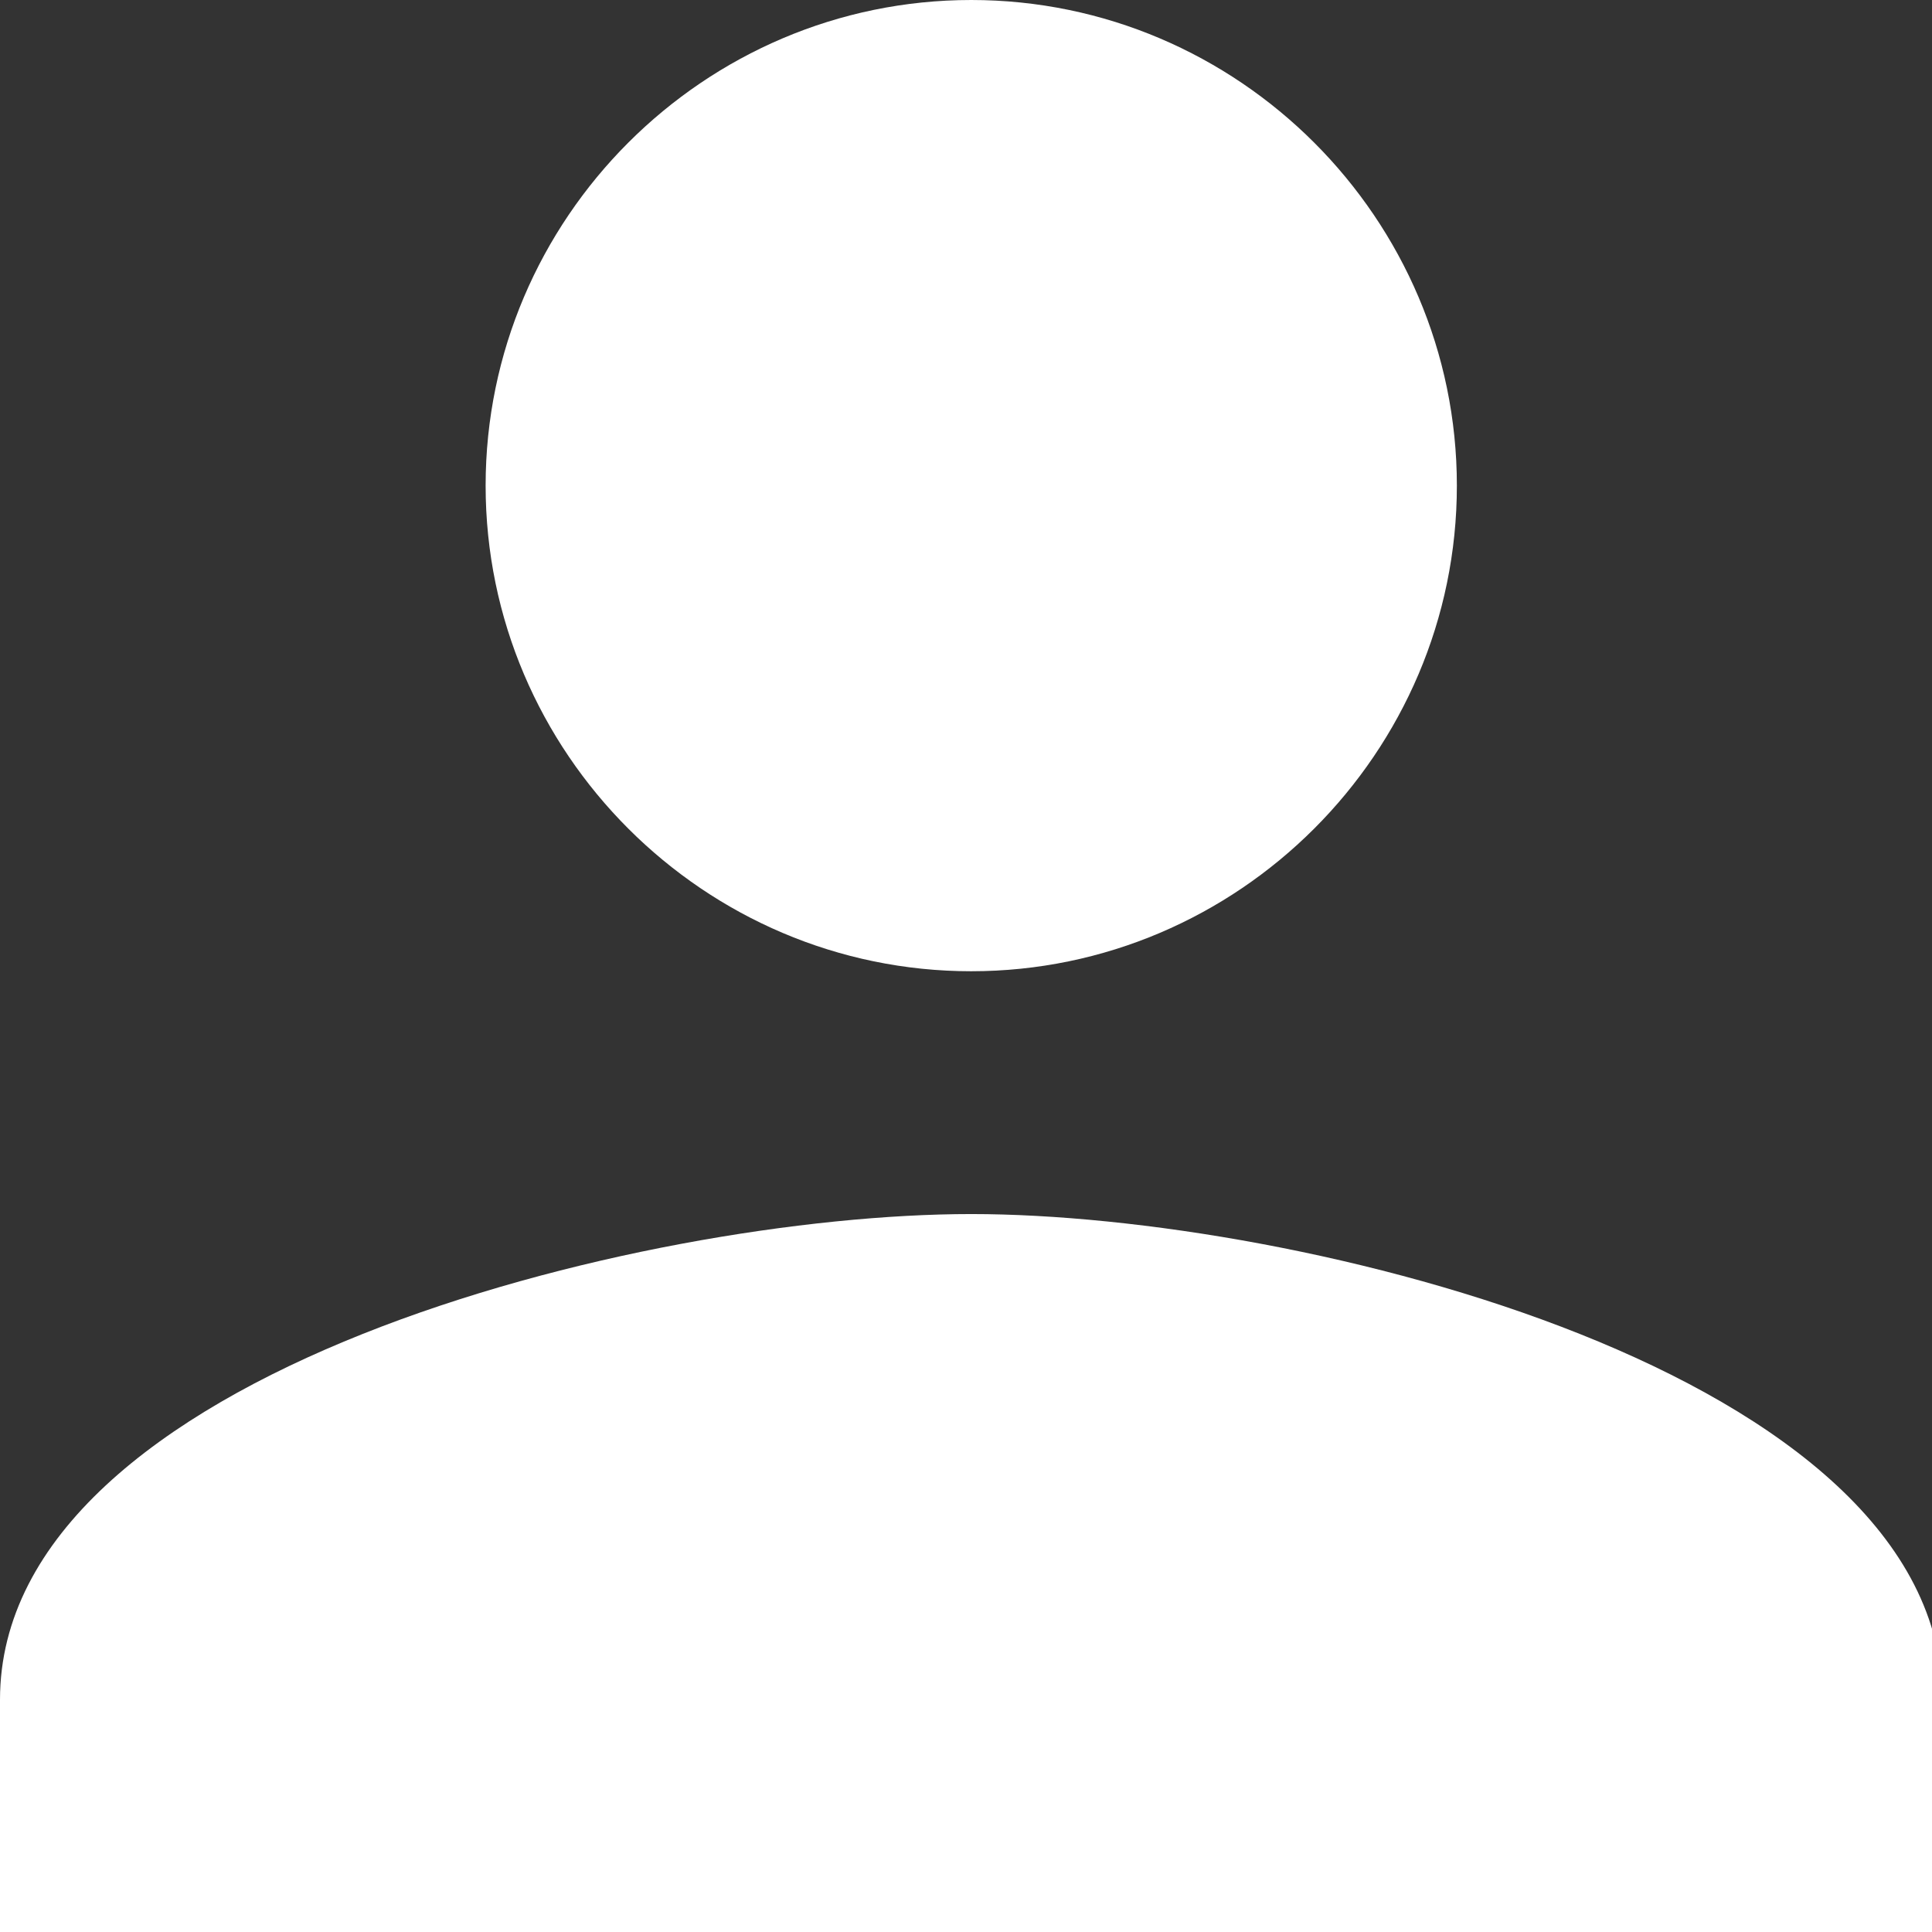 <?xml version="1.0" encoding="UTF-8" standalone="no"?>
<svg
   xmlns:dc="http://purl.org/dc/elements/1.1/"
   xmlns:cc="http://creativecommons.org/ns#"
   xmlns:rdf="http://www.w3.org/1999/02/22-rdf-syntax-ns#"
   xmlns:svg="http://www.w3.org/2000/svg"
   xmlns="http://www.w3.org/2000/svg"
   xmlns:sodipodi="http://sodipodi.sourceforge.net/DTD/sodipodi-0.dtd"
   xmlns:inkscape="http://www.inkscape.org/namespaces/inkscape"
   height="28"
   width="28"
   id="svg12"
   xml:space="preserve"
   viewBox="0 0 28 28"
   y="0px"
   x="0px"
   version="1.1"
   sodipodi:docname="user_1.svg"
   inkscape:version="0.92.1 r15371"><rect x="0" y="0" width="28" height="28" fill="#333333" stroke="none"/><sodipodi:namedview
     pagecolor="#ffffff"
     bordercolor="#666666"
     borderopacity="1"
     objecttolerance="10"
     gridtolerance="10"
     guidetolerance="10"
     inkscape:pageopacity="0"
     inkscape:pageshadow="2"
     inkscape:window-width="1920"
     inkscape:window-height="902"
     id="namedview8"
     showgrid="false"
     fit-margin-top="0"
     fit-margin-left="0"
     fit-margin-right="0"
     fit-margin-bottom="0"
     inkscape:zoom="13.088408"
     inkscape:cx="10.921741"
     inkscape:cy="12.532807"
     inkscape:window-x="0"
     inkscape:window-y="0"
     inkscape:window-maximized="1"
     inkscape:current-layer="svg12" /><defs
     id="defs16" /><g
     id="g6"
     transform="scale(0.069)"
     style="fill:#ffffff;fill-opacity:1"><g
       id="g4"
       style="fill:#ffffff;fill-opacity:1"><path
         id="path2"
         d="M 204,204 C 260.1,204 306,158.1 306,102 306,45.9 260.1,0 204,0 147.9,0 102,45.9 102,102 c 0,56.1 45.9,102 102,102 z m 0,51 C 135.15,255 0,288.15 0,357 v 51 H 408 V 357 C 408,288.15 272.85,255 204,255 Z"
         inkscape:connector-curvature="0"
         style="fill:#ffffff;fill-opacity:1" /></g></g></svg>
